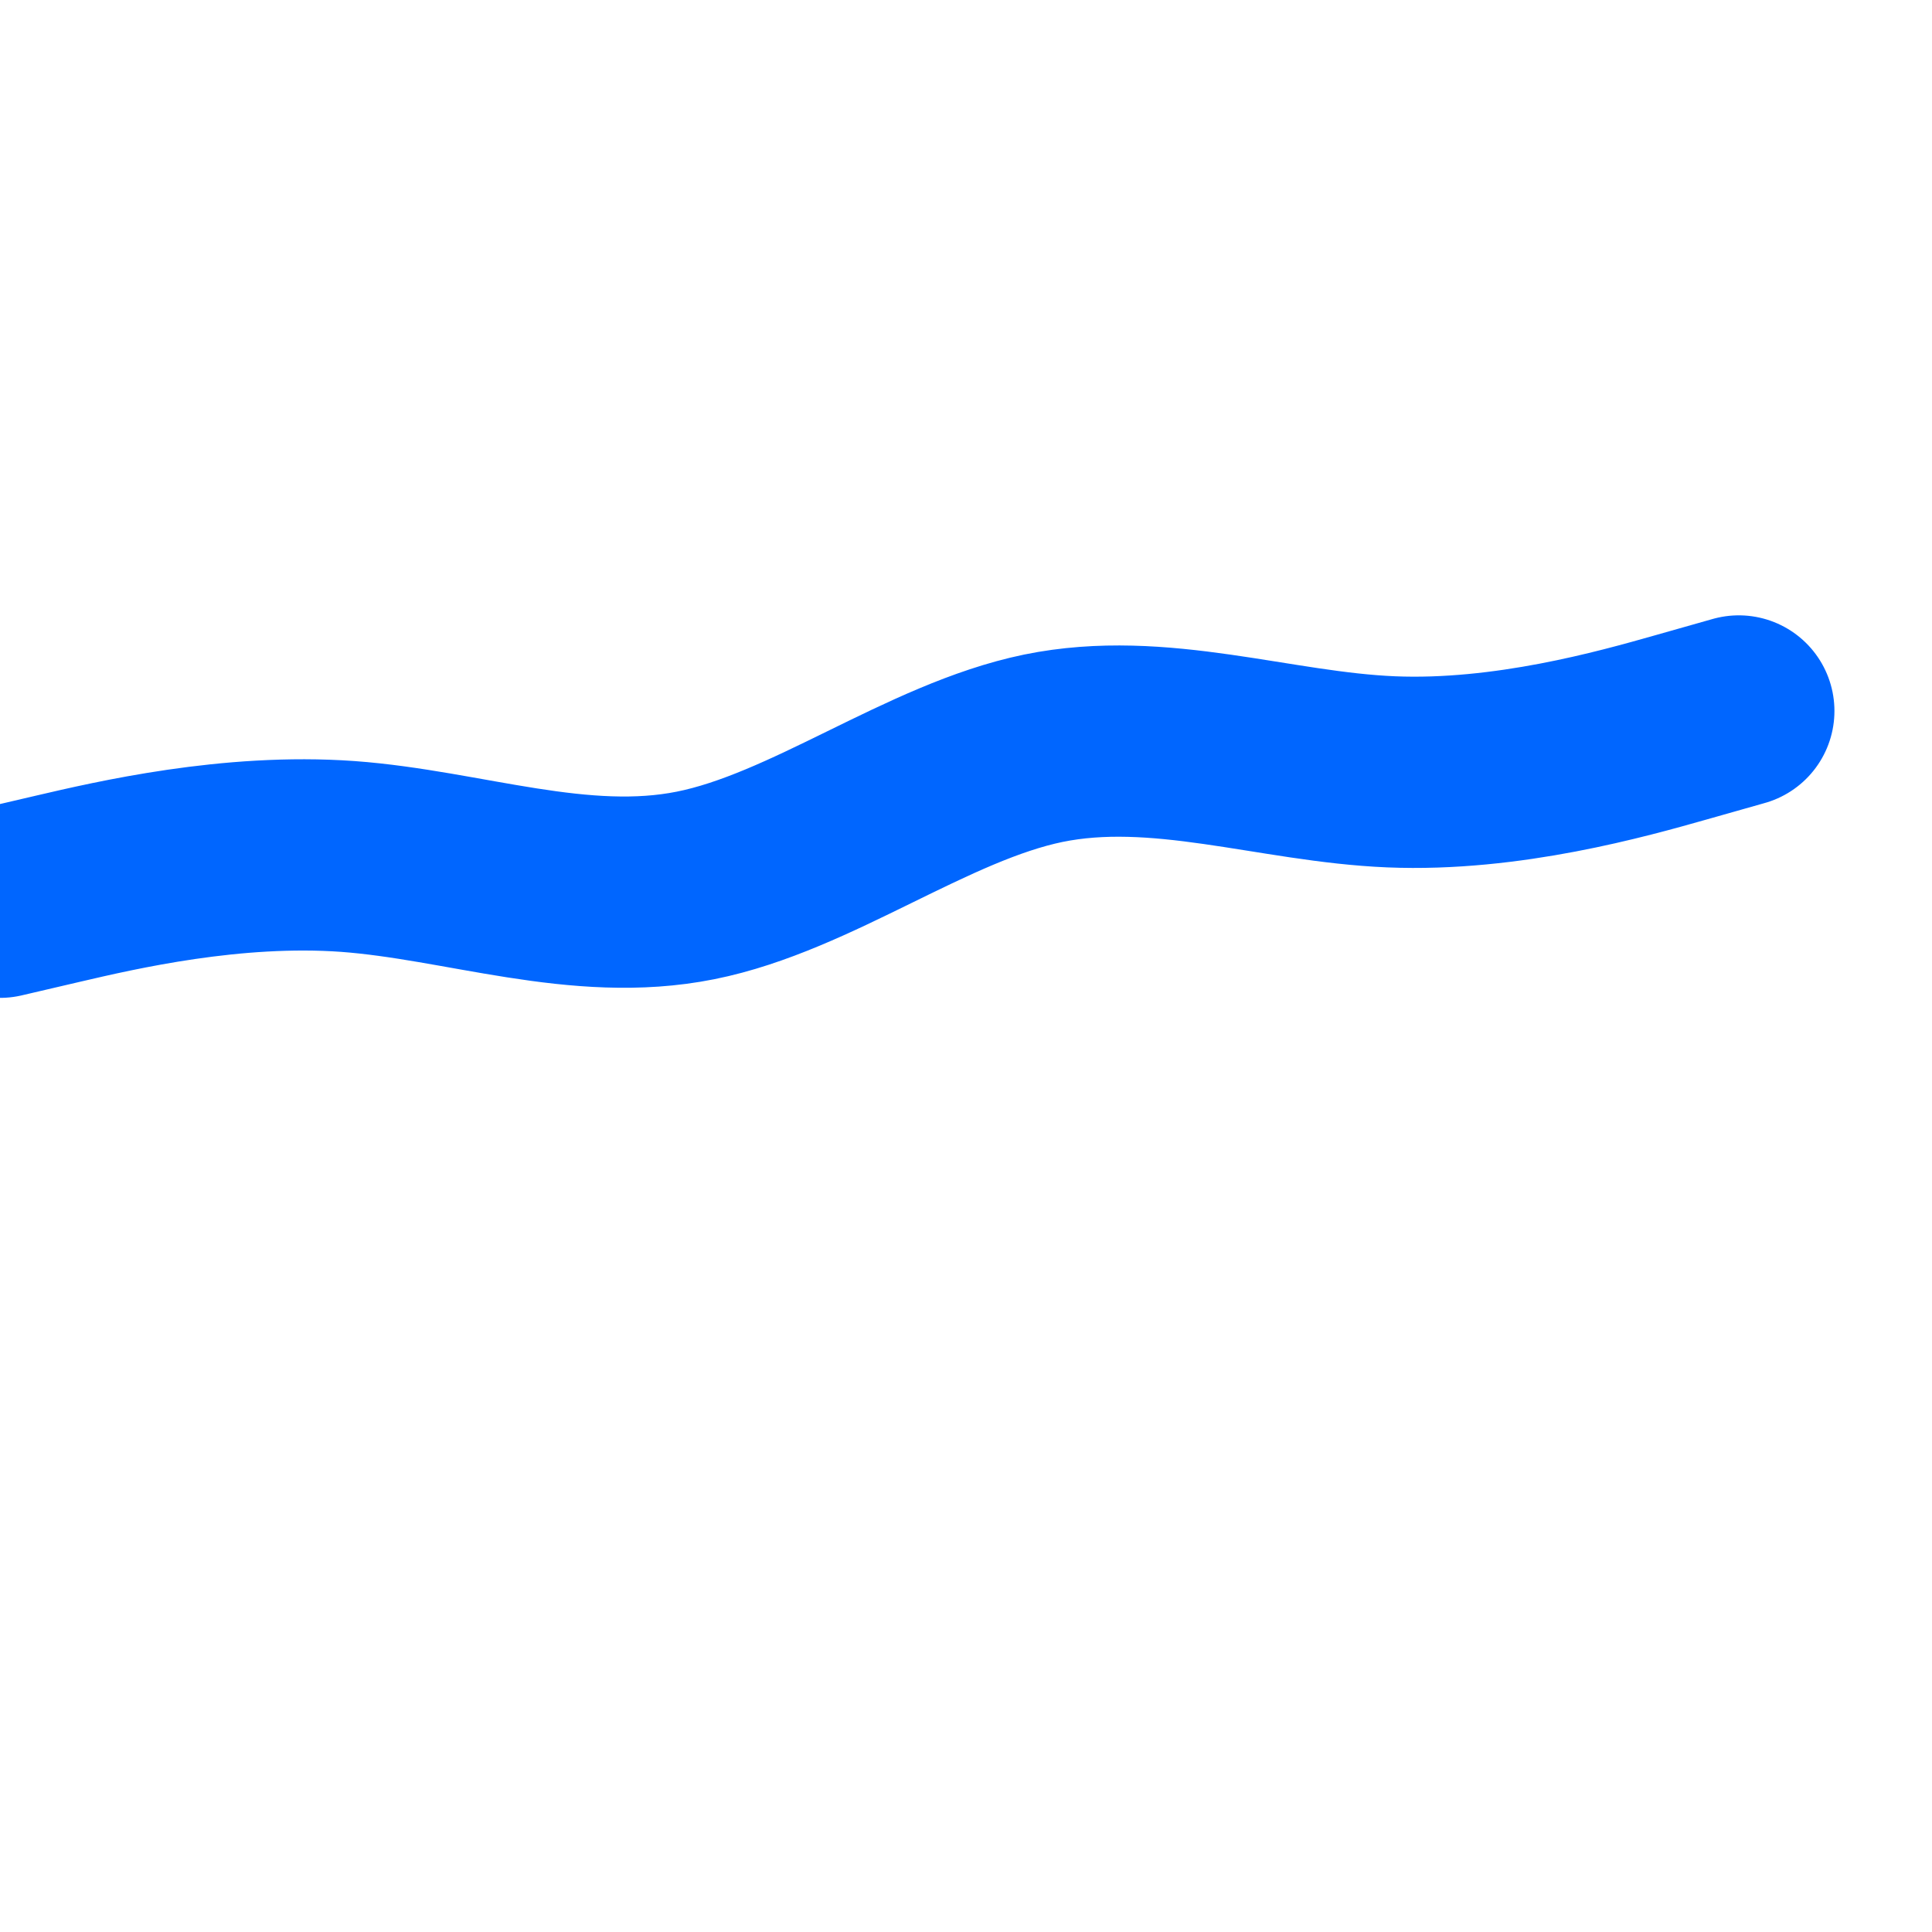 <svg
  id="visual"
  viewBox="0 0 1000 1000"
  width="100%"
  height="100%"
  xmlns="http://www.w3.org/2000/svg"
  xmlns:xlink="http://www.w3.org/1999/xlink"
  version="1.1"
>
  <path d="M0 467L30 460C60 453 120 439 180 443.3C240 447.7 300 470.3 360 458.3C420 446.3 480 399.7 540 387.3C600 375 660 397 720 399.5C780 402 840 385 870 376.5L900 368" fill="none" stroke-linecap="round" stroke-linejoin="miter" stroke="#0066FF" stroke-width="99"></path></svg>
